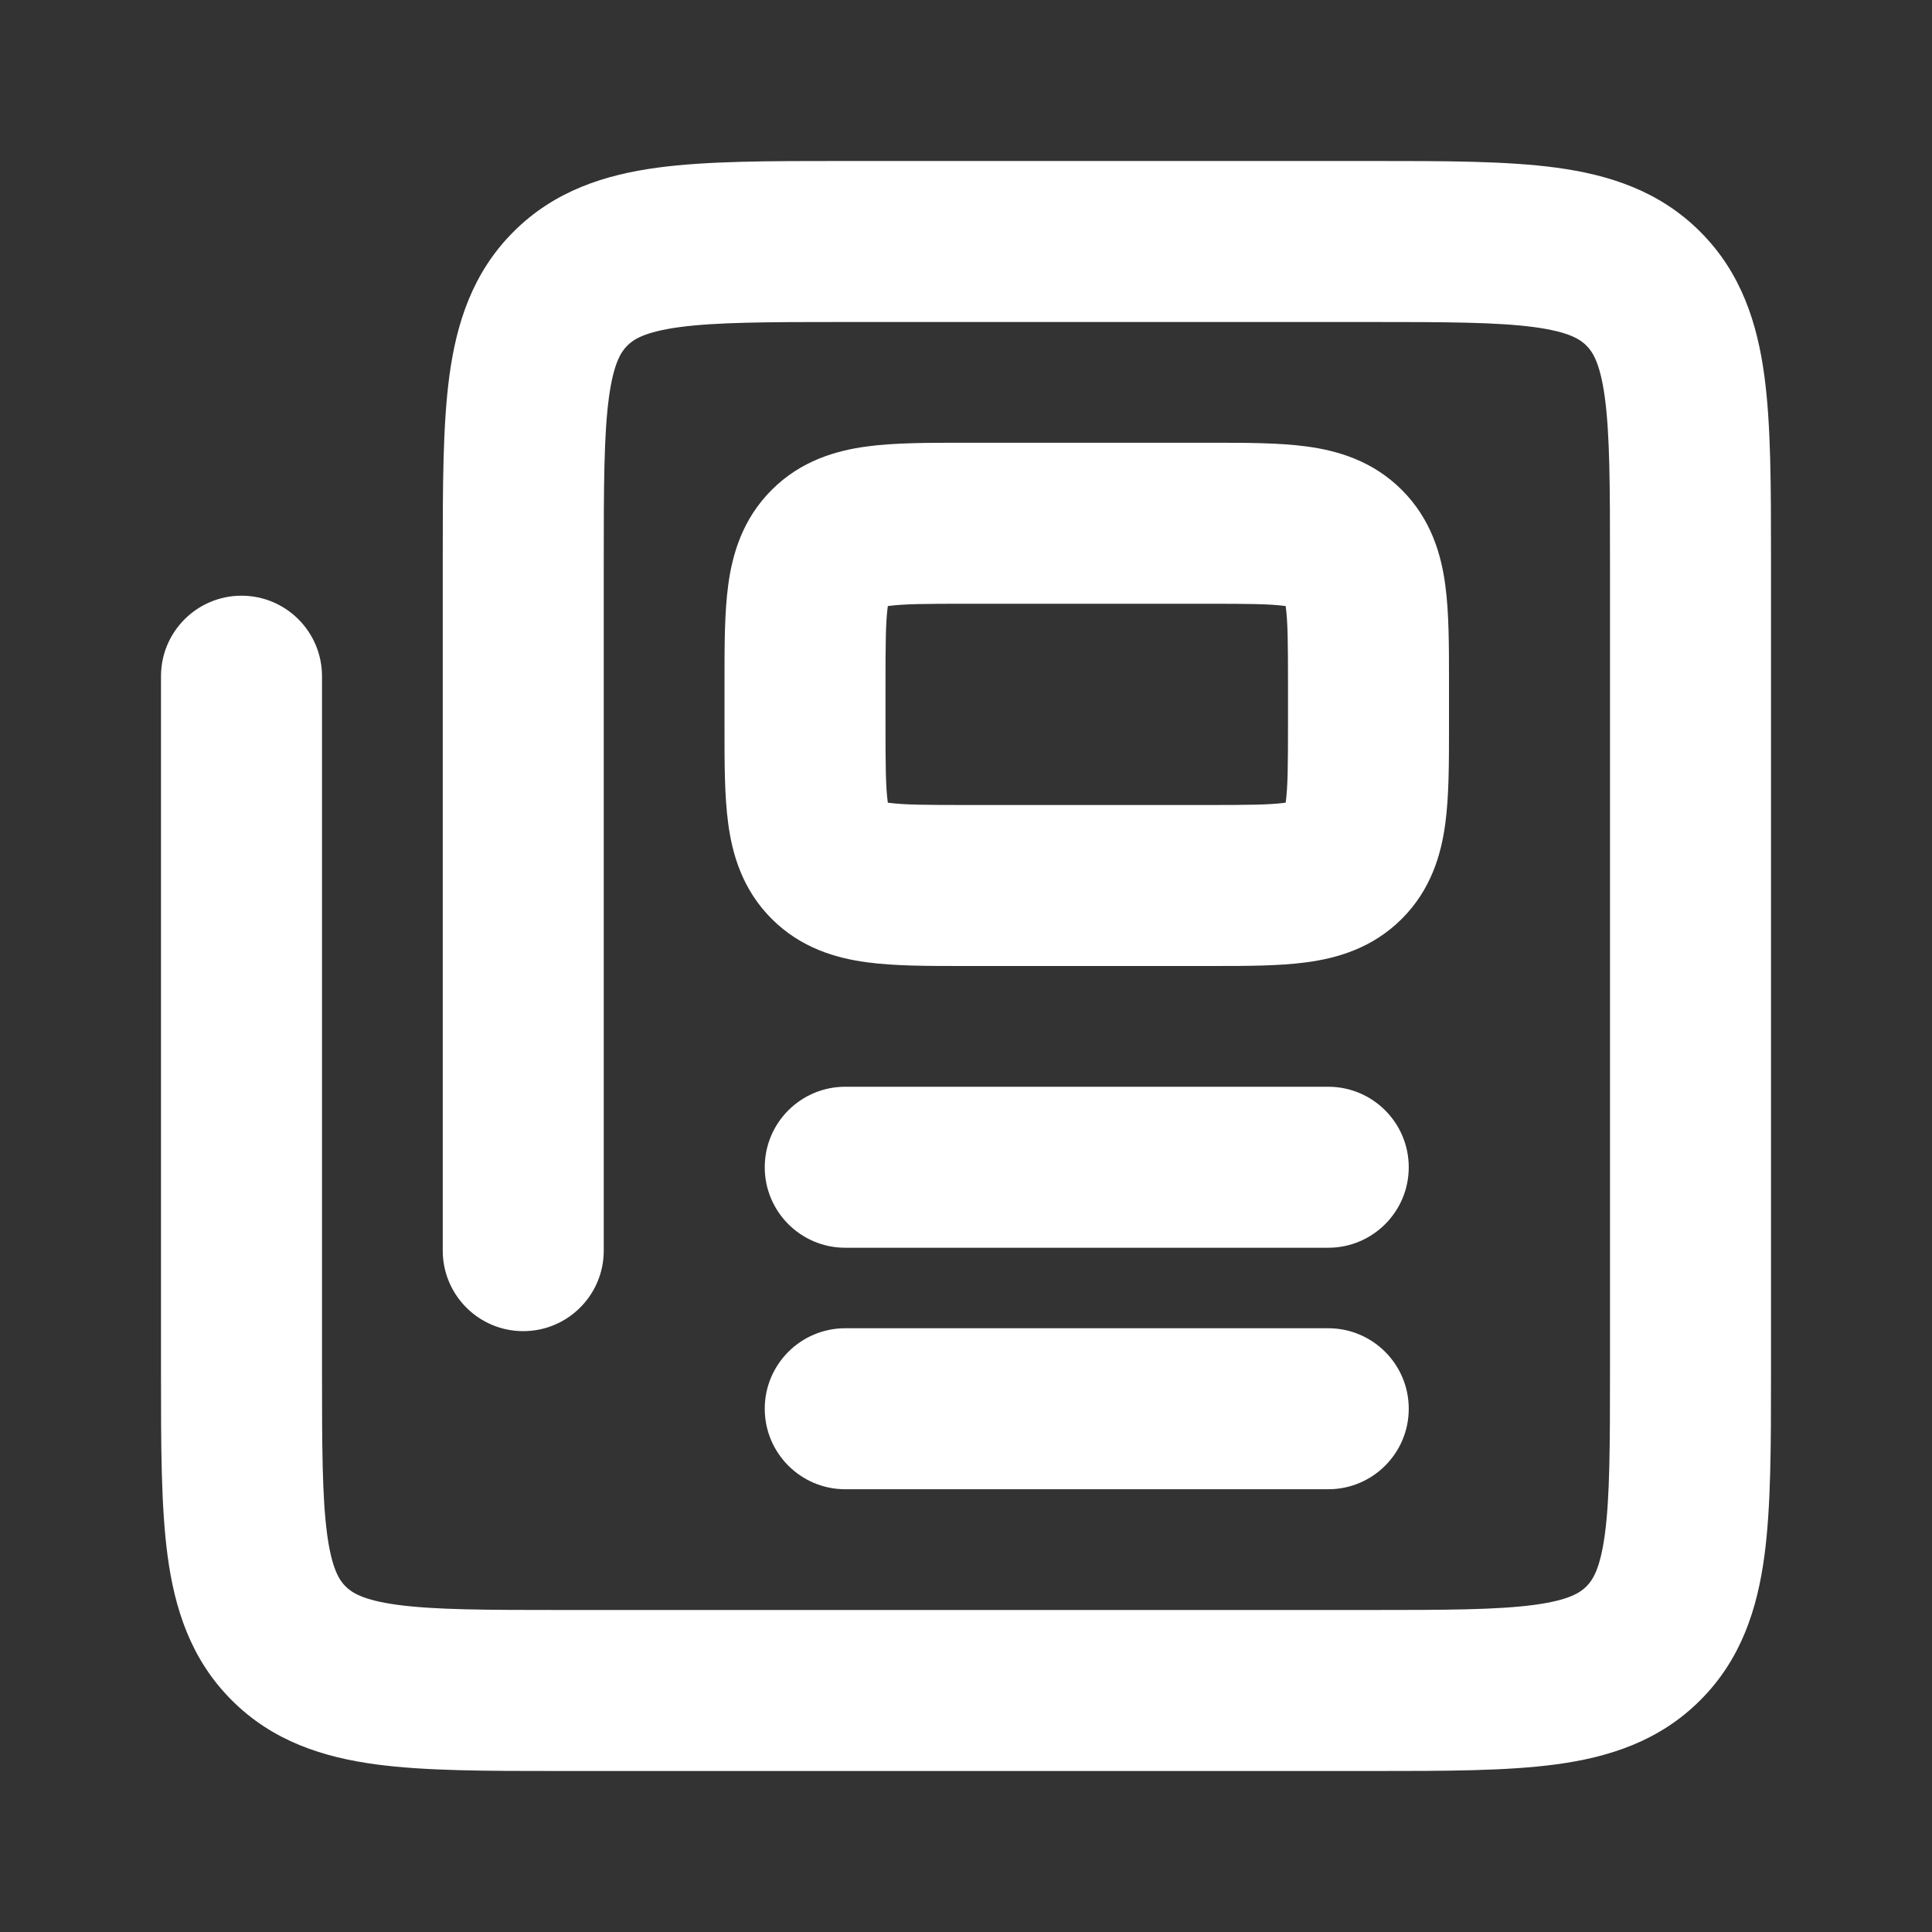 <svg width="24" height="24" viewBox="0 0 24 24" fill="none" xmlns="http://www.w3.org/2000/svg">
<rect x="0" y="0" width="24" height="24" fill="#333333" stroke="none"/>
<path fill-rule="evenodd" clip-rule="evenodd" d="M10.434 2H17.066C17.952 2 18.716 2 19.328 2.082C19.983 2.17 20.612 2.369 21.121 2.879C21.631 3.388 21.83 4.017 21.918 4.672C22 5.284 22 6.048 22 6.934V17.066C22 17.952 22 18.716 21.918 19.328C21.83 19.983 21.631 20.612 21.121 21.121C20.612 21.631 19.983 21.83 19.328 21.918C18.716 22 17.952 22 17.066 22L6.934 22C6.048 22 5.284 22 4.672 21.918C4.017 21.83 3.388 21.631 2.879 21.121C2.369 20.612 2.17 19.983 2.082 19.328C2 18.716 2 17.952 2 17.066L2 8.4C2 7.848 2.448 7.4 3 7.4C3.552 7.4 4 7.848 4 8.4V17C4 17.971 4.002 18.599 4.064 19.061C4.123 19.495 4.217 19.631 4.293 19.707C4.369 19.783 4.505 19.877 4.939 19.936C5.401 19.998 6.029 20 7 20L17 20C17.971 20 18.599 19.998 19.061 19.936C19.495 19.877 19.631 19.783 19.707 19.707C19.783 19.631 19.877 19.495 19.936 19.061C19.998 18.599 20 17.971 20 17V7C20 6.029 19.998 5.401 19.936 4.939C19.877 4.505 19.783 4.369 19.707 4.293C19.631 4.217 19.495 4.123 19.061 4.064C18.599 4.002 17.971 4 17 4H10.5C9.529 4 8.901 4.002 8.439 4.064C8.005 4.123 7.869 4.217 7.793 4.293C7.717 4.369 7.623 4.505 7.564 4.939C7.502 5.401 7.5 6.029 7.5 7V15.536C7.5 16.088 7.052 16.536 6.5 16.536C5.948 16.536 5.5 16.088 5.5 15.536V7C5.5 6.978 5.5 6.956 5.5 6.934C5.5 6.048 5.5 5.284 5.582 4.672C5.67 4.017 5.869 3.388 6.379 2.879C6.888 2.369 7.517 2.17 8.172 2.082C8.784 2 9.548 2 10.434 2Z" fill="white"/>
<path fill-rule="evenodd" clip-rule="evenodd" d="M9.5 14.5C9.5 13.948 9.948 13.5 10.5 13.5L16.5 13.5C17.052 13.5 17.5 13.948 17.5 14.5C17.5 15.052 17.052 15.5 16.5 15.5L10.5 15.5C9.948 15.5 9.5 15.052 9.5 14.5Z" fill="white"/>
<path fill-rule="evenodd" clip-rule="evenodd" d="M9.5 17.5C9.5 16.948 9.948 16.5 10.5 16.5L16.5 16.5C17.052 16.5 17.5 16.948 17.5 17.5C17.5 18.052 17.052 18.5 16.5 18.5L10.5 18.5C9.948 18.5 9.5 18.052 9.5 17.5Z" fill="white"/>
<path fill-rule="evenodd" clip-rule="evenodd" d="M11.946 5.5C11.964 5.5 11.982 5.5 12 5.5H15C15.018 5.5 15.036 5.5 15.054 5.5C15.479 5.5 15.891 5.5 16.23 5.546C16.614 5.597 17.051 5.723 17.414 6.086C17.777 6.449 17.903 6.886 17.954 7.269C18 7.609 18 8.022 18 8.446C18 8.464 18 8.482 18 8.5V9C18 9.018 18 9.036 18 9.054C18 9.478 18 9.891 17.954 10.23C17.903 10.614 17.777 11.051 17.414 11.414C17.051 11.777 16.614 11.903 16.23 11.954C15.891 12 15.479 12 15.054 12C15.036 12 15.018 12 15 12H12C11.982 12 11.964 12 11.946 12C11.521 12 11.109 12 10.77 11.954C10.386 11.903 9.949 11.777 9.586 11.414C9.223 11.051 9.097 10.614 9.046 10.23C9 9.891 9 9.478 9 9.054C9 9.036 9 9.018 9 9V8.5C9 8.482 9 8.464 9 8.446C9 8.022 9 7.609 9.046 7.269C9.097 6.886 9.223 6.449 9.586 6.086C9.949 5.723 10.386 5.597 10.77 5.546C11.109 5.5 11.521 5.5 11.946 5.5ZM11.029 7.529C11.028 7.531 11.028 7.534 11.028 7.536C11.002 7.726 11 8 11 8.5V9C11 9.5 11.002 9.774 11.028 9.964C11.028 9.967 11.028 9.969 11.029 9.971C11.031 9.972 11.034 9.972 11.036 9.972C11.226 9.998 11.5 10 12 10H15C15.5 10 15.774 9.998 15.964 9.972C15.966 9.972 15.969 9.972 15.971 9.971C15.972 9.969 15.972 9.967 15.972 9.964C15.998 9.774 16 9.5 16 9V8.5C16 8 15.998 7.726 15.972 7.536C15.972 7.534 15.972 7.531 15.971 7.529C15.969 7.528 15.966 7.528 15.964 7.528C15.774 7.502 15.5 7.5 15 7.5H12C11.5 7.5 11.226 7.502 11.036 7.528C11.034 7.528 11.031 7.528 11.029 7.529Z" fill="white"/>
</svg>
